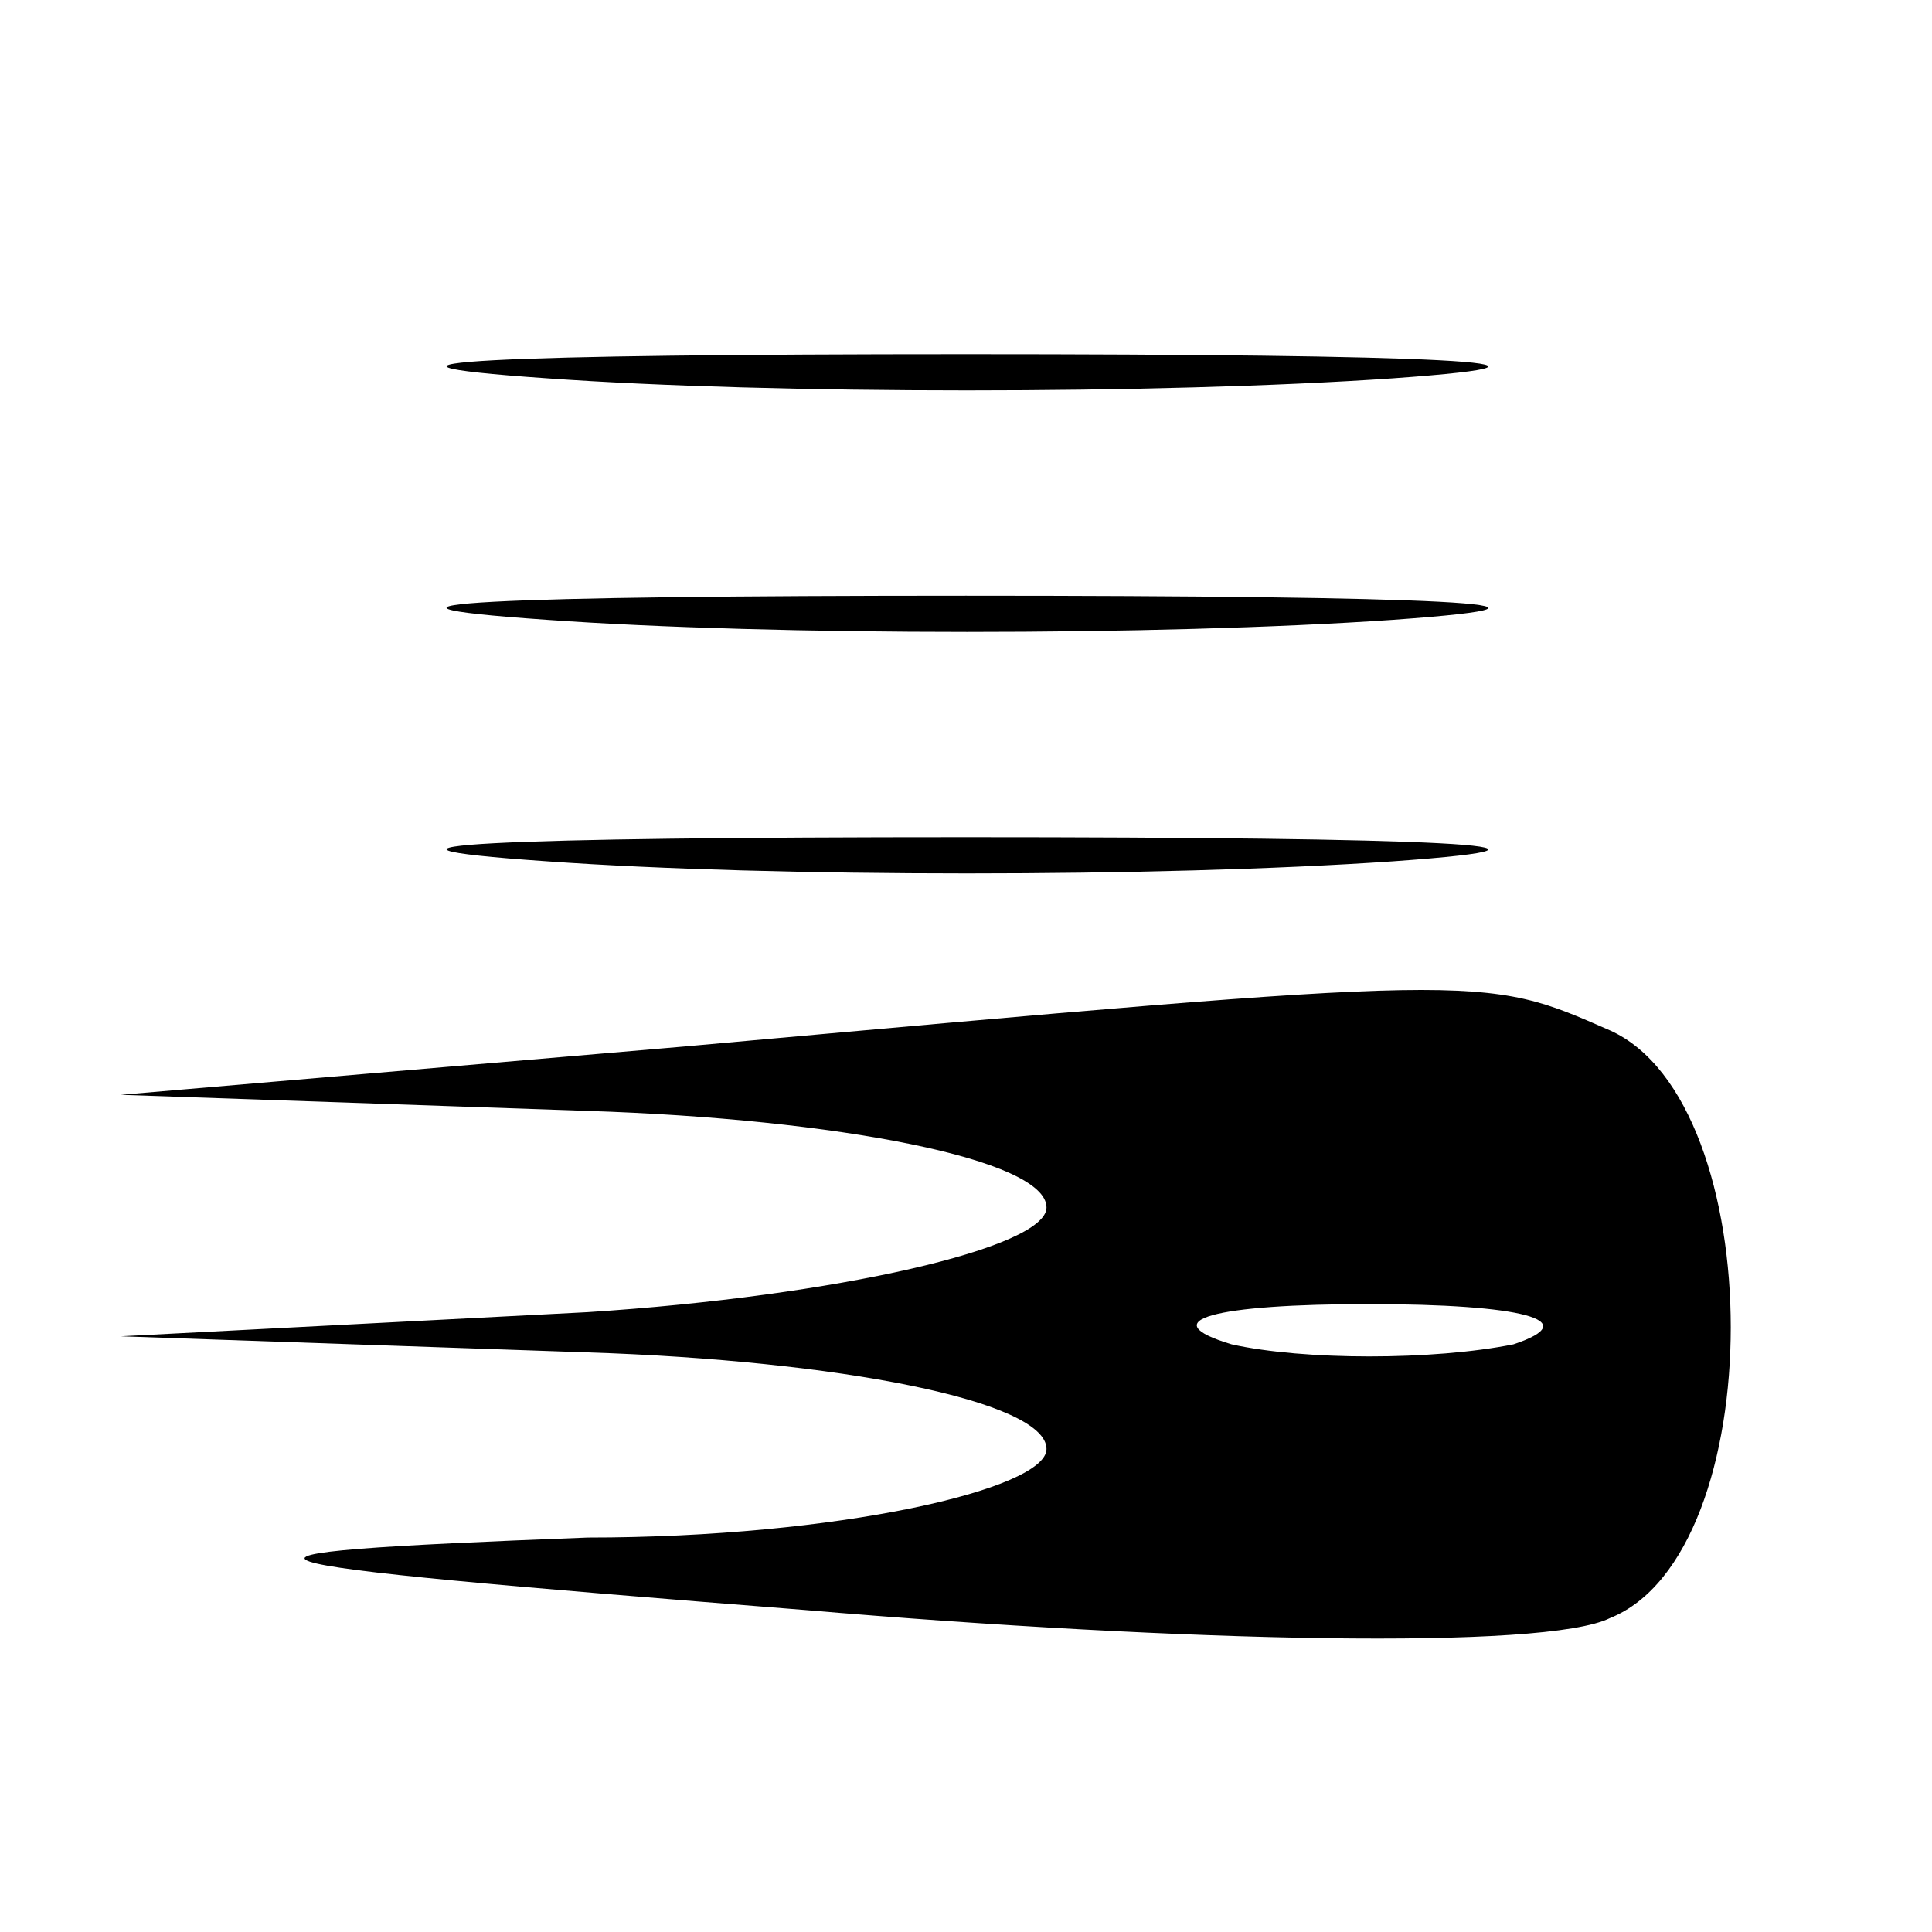 <?xml version="1.0" standalone="no"?>
<!DOCTYPE svg PUBLIC "-//W3C//DTD SVG 20010904//EN"
 "http://www.w3.org/TR/2001/REC-SVG-20010904/DTD/svg10.dtd">
<svg version="1.0" xmlns="http://www.w3.org/2000/svg"
 width="24pt" height="24pt" viewBox="0 0 24 24"
 preserveAspectRatio="xMidYMid meet">

<g transform="translate(0,24) scale(0.1,-0.1)"
fill="#000000" stroke="none">
<path d="M68 193 c28 -2 76 -2 105 0 28 2 5 3 -53 3 -58 0 -81 -1 -52 -3z"/>
<path d="M68 163 c28 -2 76 -2 105 0 28 2 5 3 -53 3 -58 0 -81 -1 -52 -3z"/>
<path d="M68 133 c28 -2 76 -2 105 0 28 2 5 3 -53 3 -58 0 -81 -1 -52 -3z"/>
<path d="M85 110 l-70 -6 58 -2 c31 -1 57 -6 57 -12 0 -5 -26 -11 -57 -13
l-58 -3 58 -2 c31 -1 57 -6 57 -12 0 -5 -26 -11 -57 -11 -52 -2 -49 -3 27 -9
47 -4 92 -5 100 -1 20 8 20 64 0 73 -16 7 -15 7 -115 -2z m103 -37 c-10 -2
-26 -2 -35 0 -10 3 -2 5 17 5 19 0 27 -2 18 -5z"/>
</g>
</svg>
